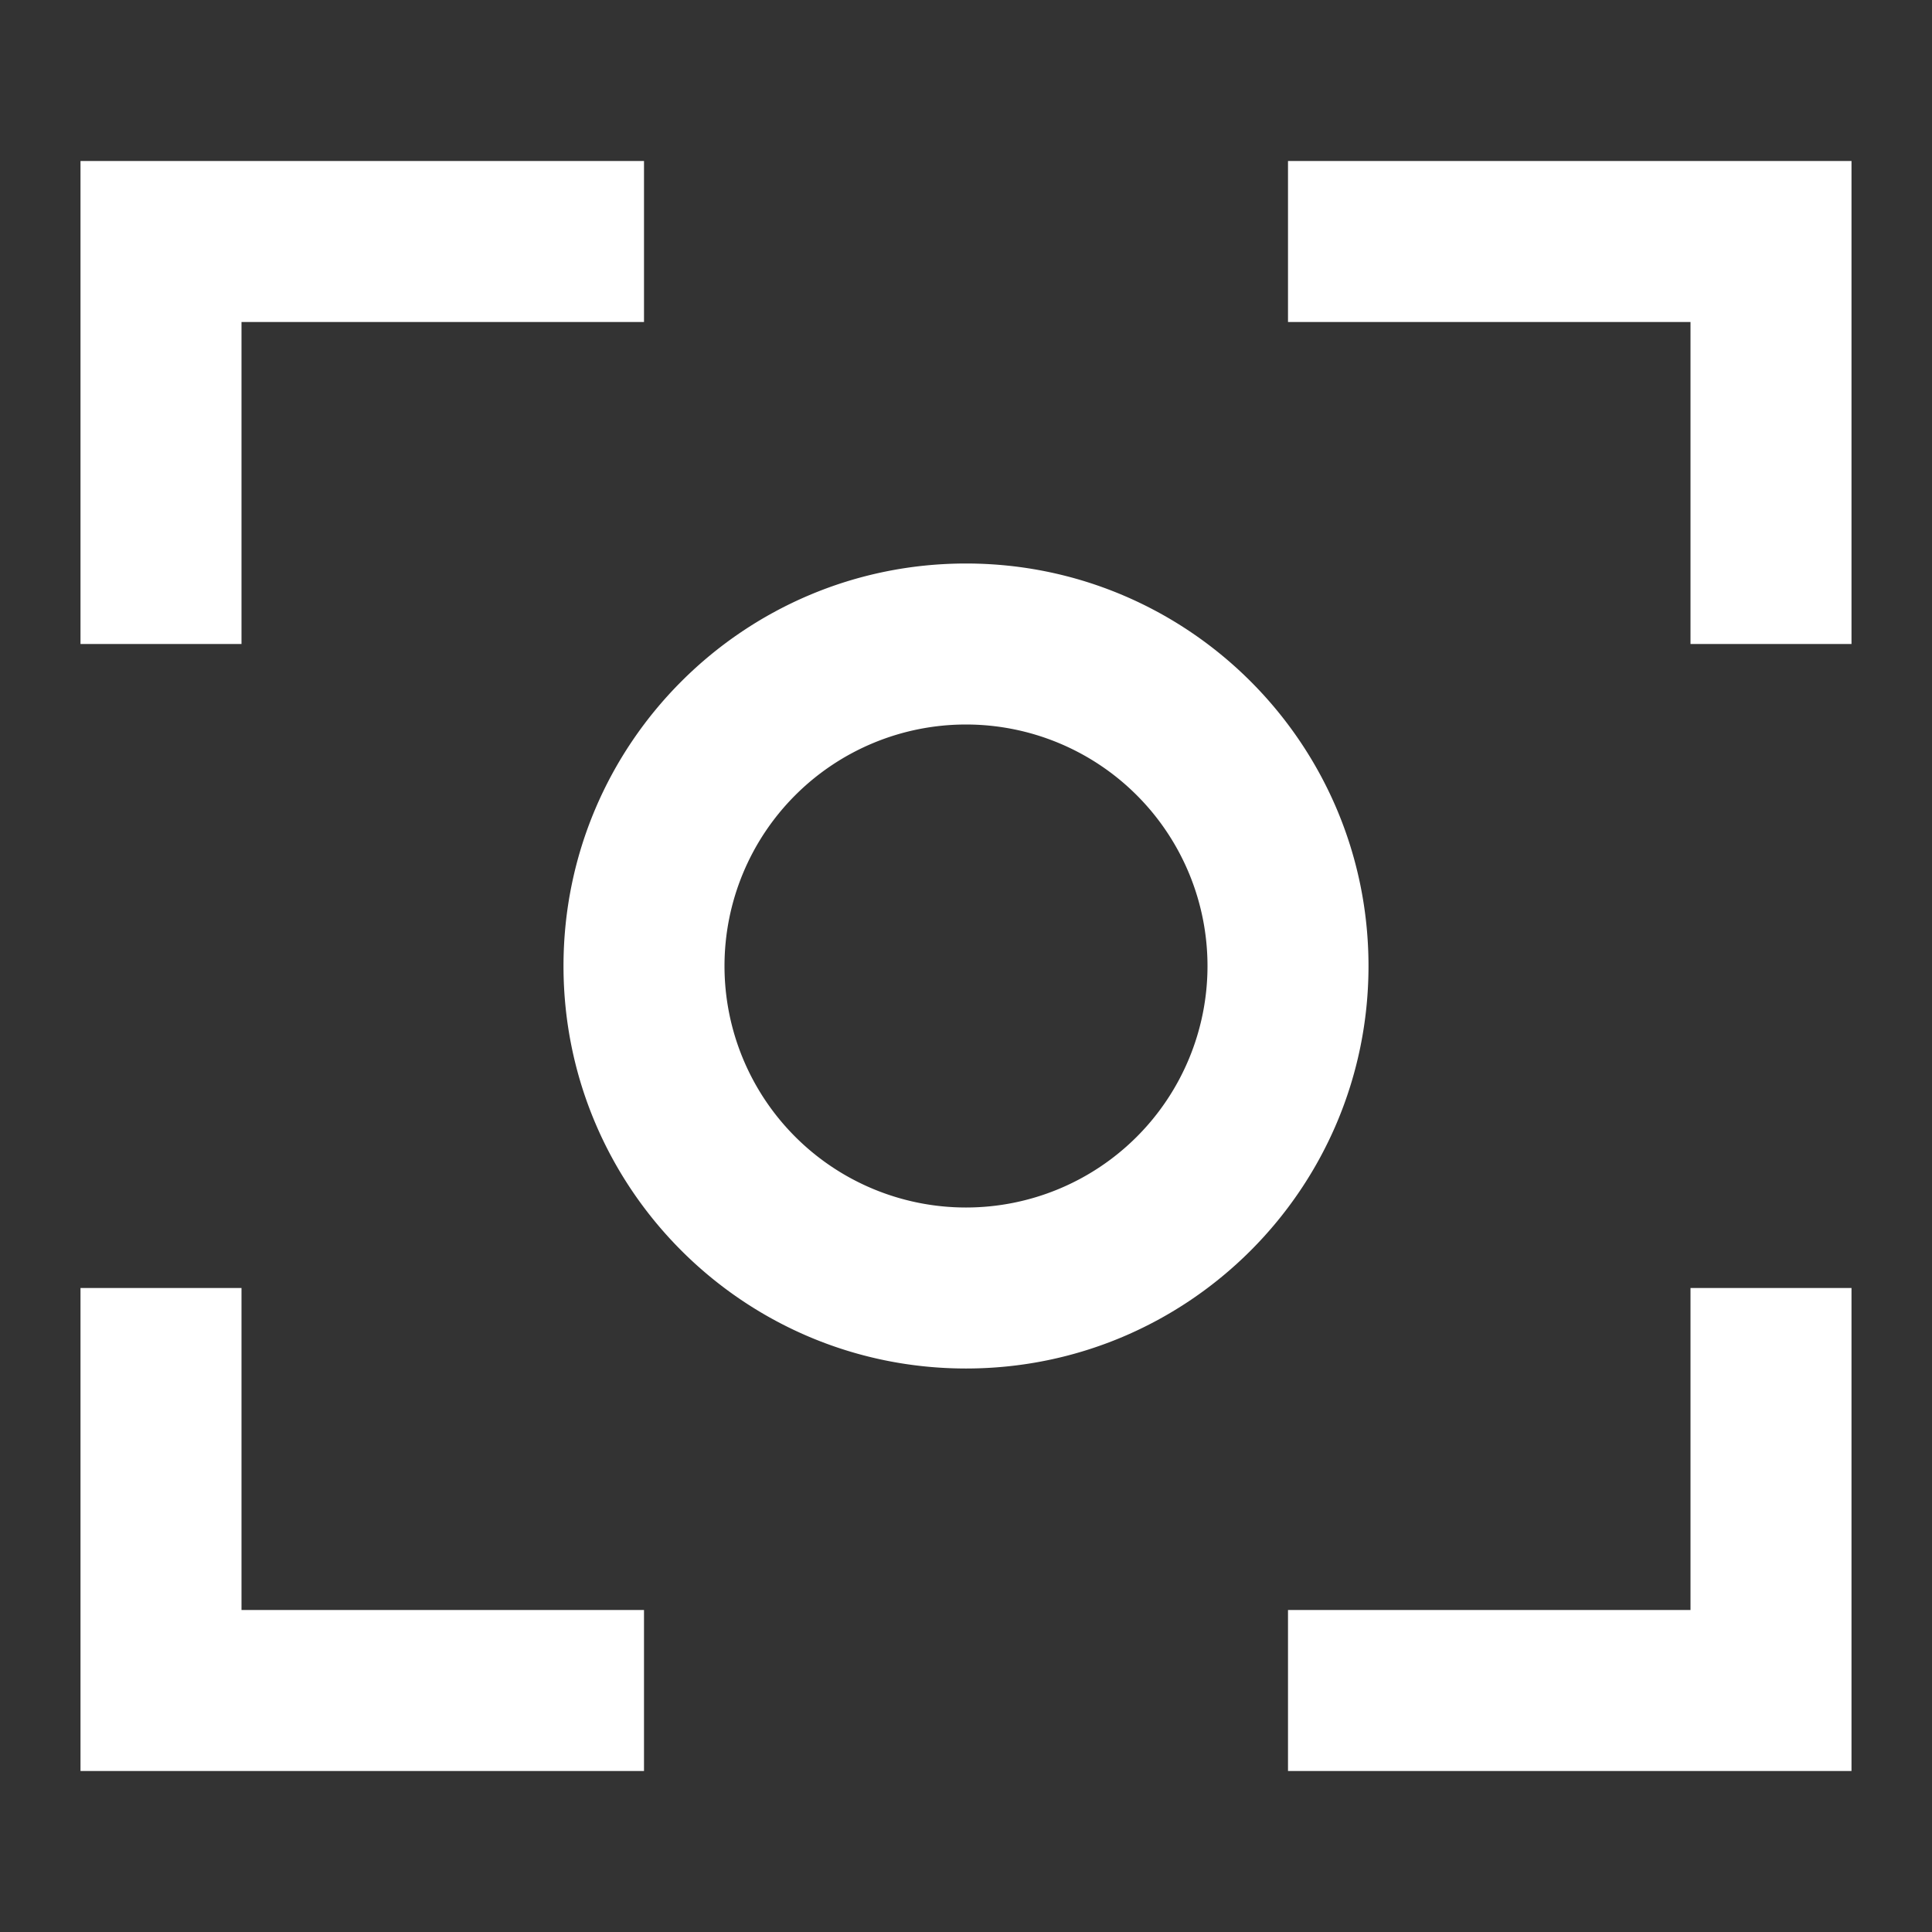 <?xml version="1.0" standalone="no"?><!DOCTYPE svg PUBLIC "-//W3C//DTD SVG 1.1//EN" "http://www.w3.org/Graphics/SVG/1.1/DTD/svg11.dtd"><svg t="1689906952692" class="icon" viewBox="0 0 1024 1024" version="1.1" xmlns="http://www.w3.org/2000/svg" p-id="2938" xmlns:xlink="http://www.w3.org/1999/xlink" width="200" height="200"><rect x="0" y="0" width="1024" height="1024" fill="#333333" stroke="none"/><path d="M896 341.333V170.667H682.667V85.333h298.667v256h-85.333zM682.667 853.333h213.333v-170.667h85.333v256H682.667v-85.333zM128 682.667v170.667h213.333v85.333H42.667V682.667h85.333zM341.333 170.667H128v170.667H42.667V85.333h298.667v85.333z m170.667 554.667c-117.824 0-213.333-95.509-213.333-213.333s95.509-213.333 213.333-213.333 213.333 95.509 213.333 213.333-95.509 213.333-213.333 213.333z m0-85.333a128 128 0 1 0 0-256 128 128 0 0 0 0 256z" fill="#ffffff" p-id="2939"></path></svg>